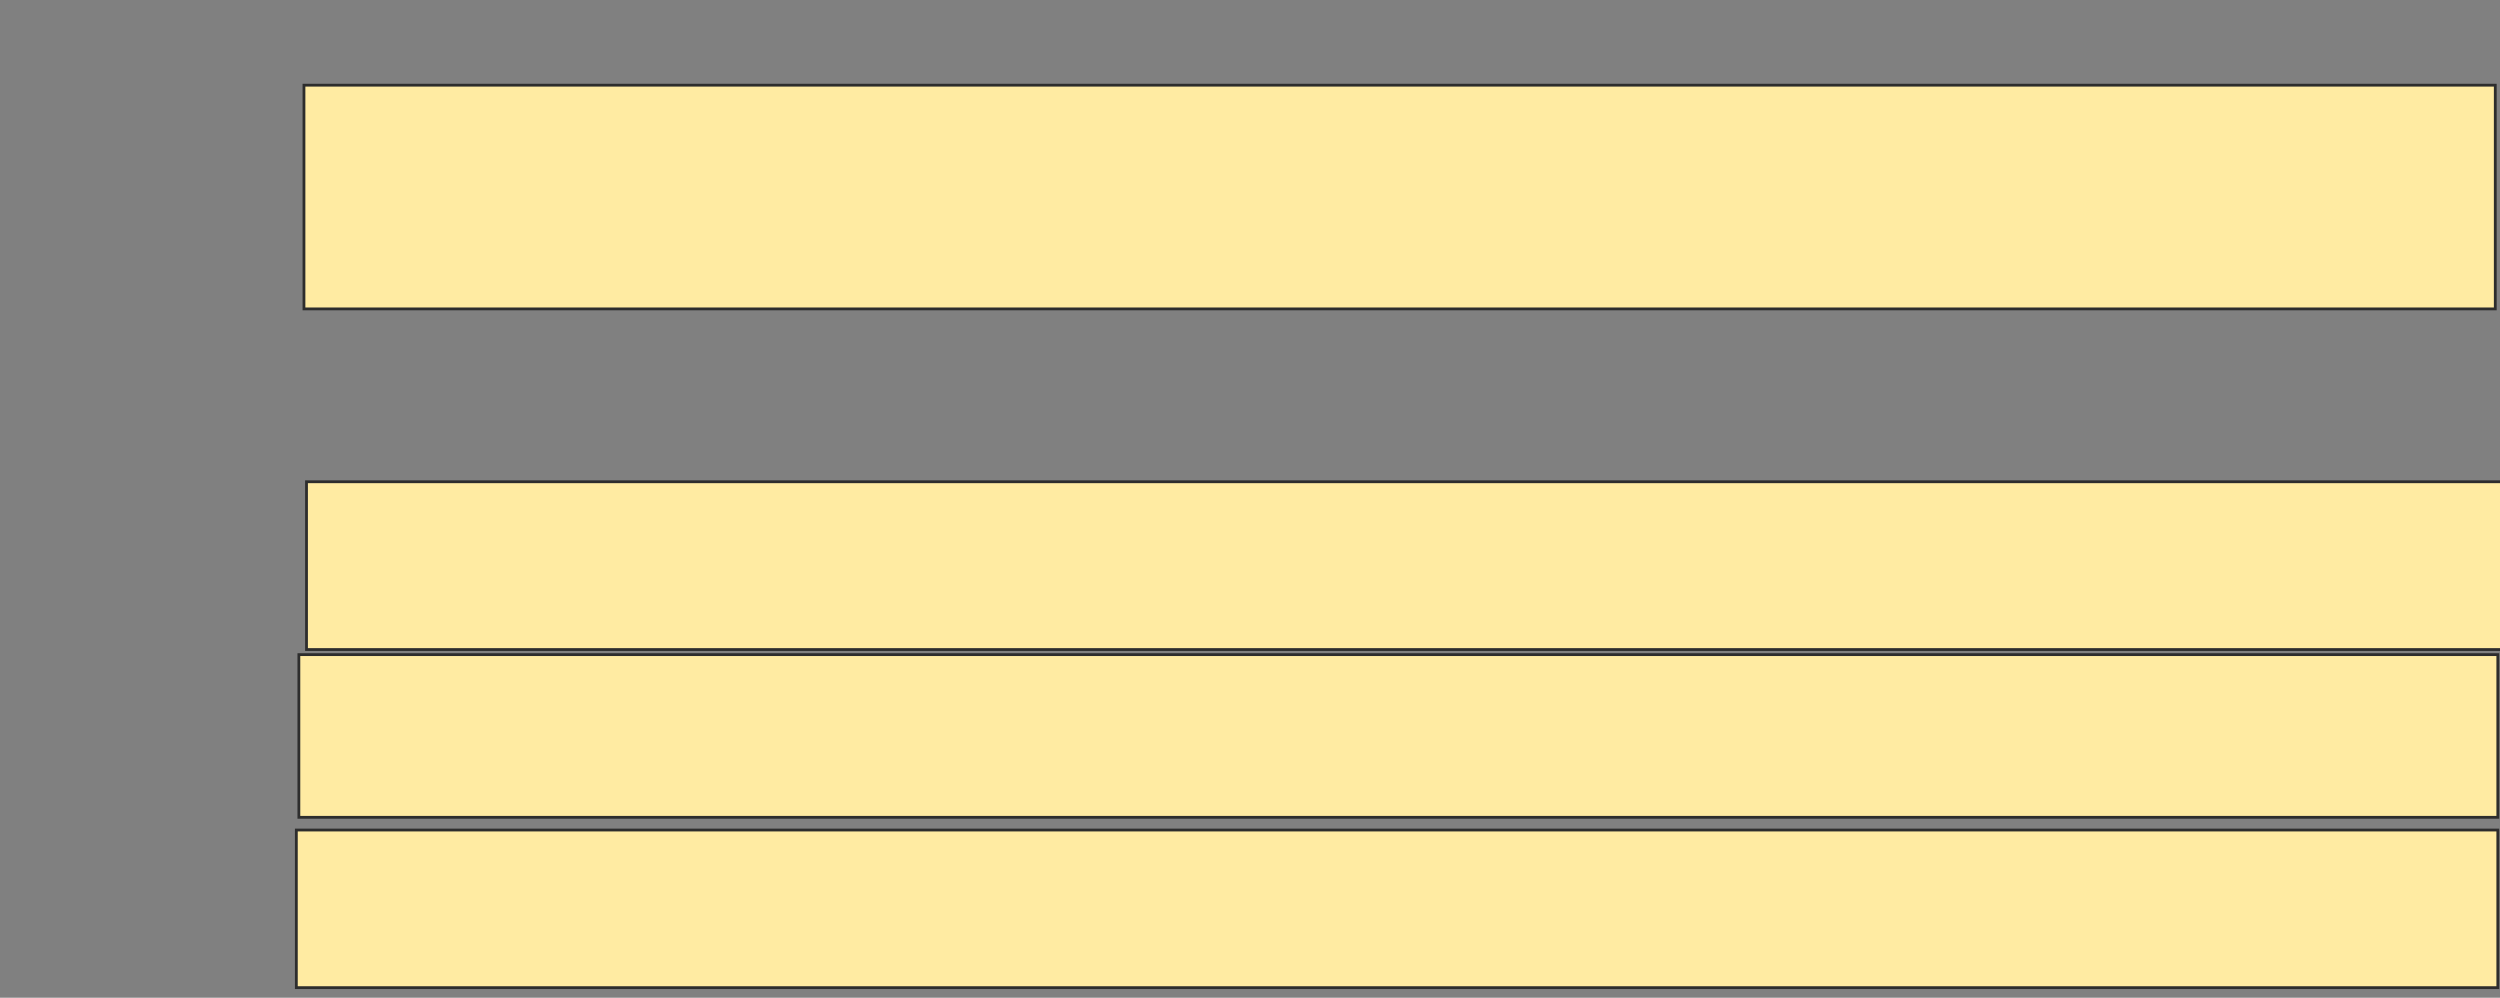 <svg height="356" width="892" xmlns="http://www.w3.org/2000/svg">
 <rect width="100%" height="100%" fill="#808080" stroke="none"/>
 <!-- Created with Image Occlusion Enhanced -->
 <g>
  <title>Labels</title>
 </g>
 <g>
  <title>Masks</title>
  <rect fill="#FFEBA2" height="79.819" id="365c0f5248b24d39b0b0e54c20b163aa-ao-1" stroke="#2D2D2D" width="781.859" x="108.454" y="30.395"/>
  
  <rect fill="#FFEBA2" height="59.864" id="365c0f5248b24d39b0b0e54c20b163aa-ao-3" stroke="#2D2D2D" width="783.673" x="109.361" y="171.891"/>
  <rect fill="#FFEBA2" height="58.05" id="365c0f5248b24d39b0b0e54c20b163aa-ao-4" stroke="#2D2D2D" width="784.581" x="106.639" y="233.569"/>
  <rect fill="#FFEBA2" height="56.236" id="365c0f5248b24d39b0b0e54c20b163aa-ao-5" stroke="#2D2D2D" width="785.488" x="105.732" y="296.154"/>
 </g>
</svg>